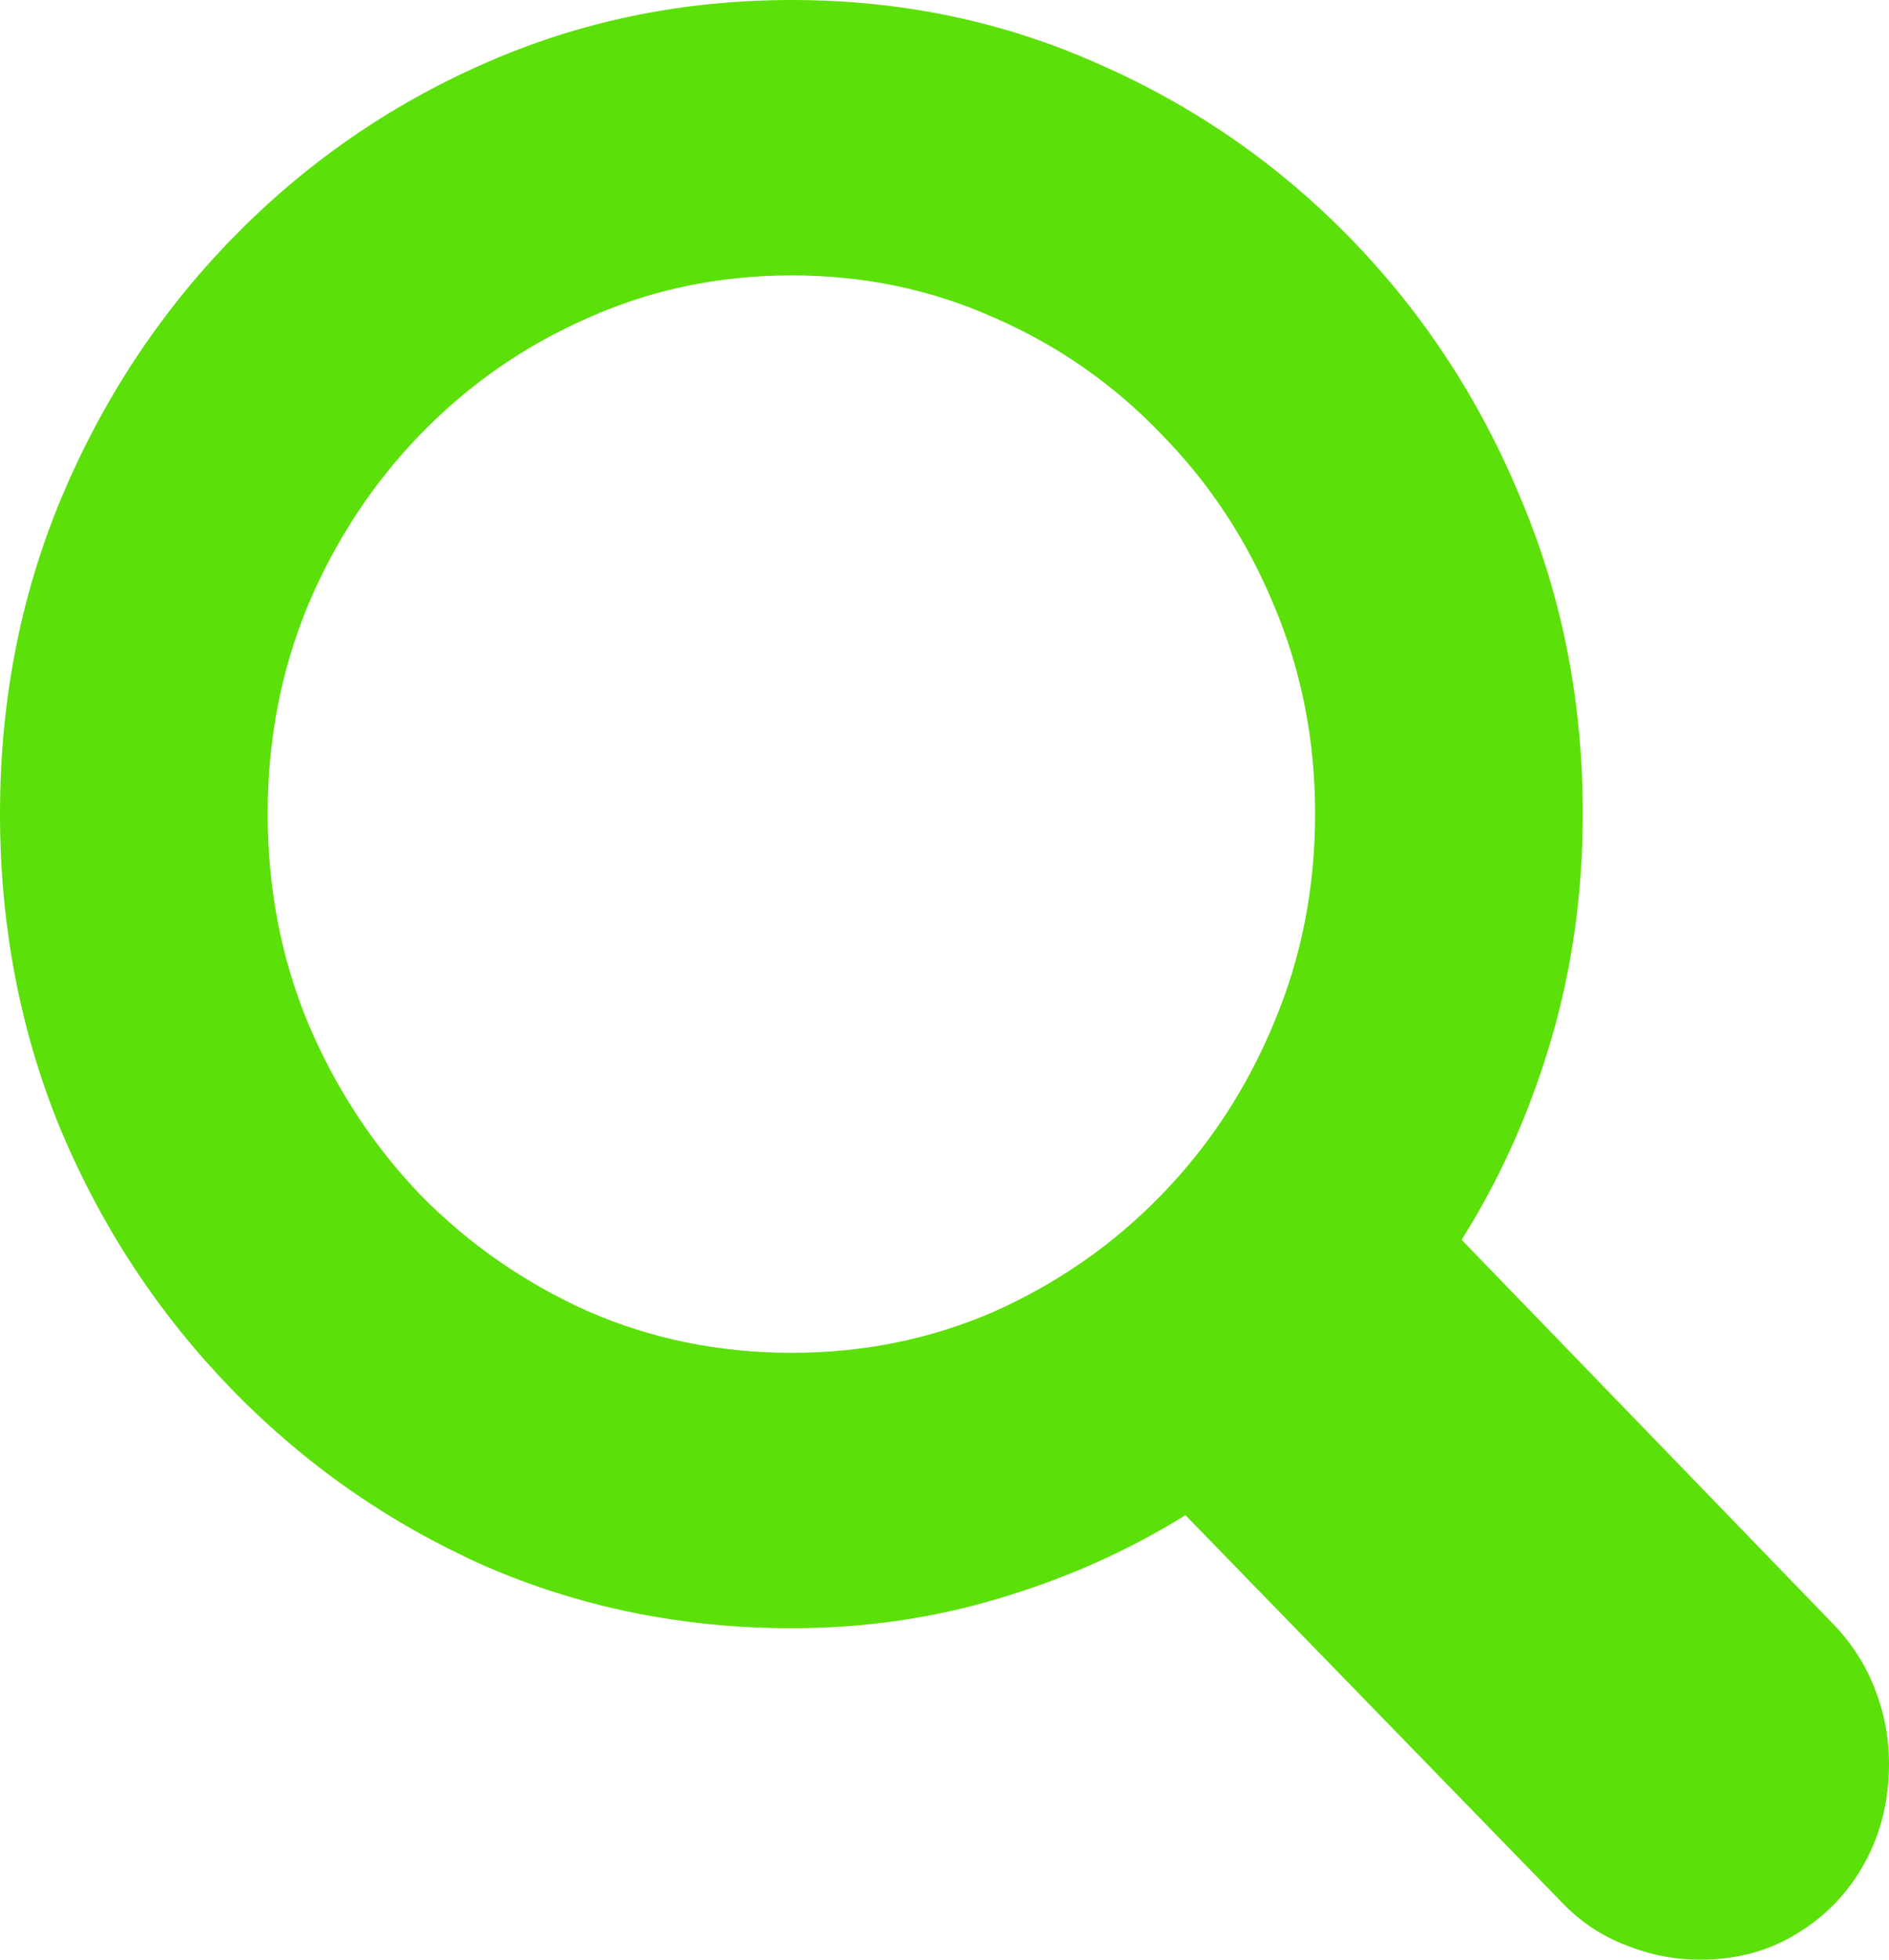 <svg width="27" height="28" viewBox="0 0 27 28" fill="none" xmlns="http://www.w3.org/2000/svg">
<path d="M0 11.625C0 10.024 0.291 8.523 0.873 7.124C1.463 5.716 2.278 4.478 3.316 3.41C4.355 2.343 5.554 1.51 6.914 0.911C8.284 0.304 9.752 0 11.318 0C12.876 0 14.335 0.304 15.695 0.911C17.065 1.51 18.268 2.343 19.307 3.41C20.345 4.478 21.155 5.716 21.737 7.124C22.328 8.523 22.623 10.024 22.623 11.625C22.623 12.757 22.471 13.839 22.167 14.87C21.862 15.901 21.437 16.849 20.891 17.714L26.221 23.223C26.481 23.499 26.673 23.803 26.799 24.134C26.933 24.475 27 24.829 27 25.197C27 25.722 26.884 26.196 26.651 26.619C26.418 27.043 26.096 27.379 25.684 27.627C25.282 27.876 24.82 28 24.301 28C23.934 28 23.581 27.931 23.241 27.793C22.901 27.664 22.601 27.466 22.341 27.199L16.944 21.649C16.129 22.155 15.243 22.551 14.285 22.836C13.337 23.122 12.348 23.264 11.318 23.264C9.752 23.264 8.284 22.965 6.914 22.367C5.554 21.759 4.355 20.922 3.316 19.854C2.278 18.786 1.463 17.553 0.873 16.154C0.291 14.746 0 13.236 0 11.625ZM3.826 11.625C3.826 12.693 4.019 13.692 4.404 14.621C4.798 15.551 5.335 16.37 6.015 17.079C6.704 17.778 7.501 18.331 8.405 18.736C9.309 19.131 10.28 19.329 11.318 19.329C12.348 19.329 13.314 19.131 14.218 18.736C15.122 18.331 15.915 17.778 16.595 17.079C17.284 16.37 17.821 15.551 18.206 14.621C18.6 13.692 18.797 12.693 18.797 11.625C18.797 10.567 18.6 9.573 18.206 8.643C17.821 7.713 17.284 6.899 16.595 6.199C15.915 5.49 15.122 4.938 14.218 4.542C13.314 4.137 12.348 3.935 11.318 3.935C10.28 3.935 9.309 4.137 8.405 4.542C7.501 4.938 6.704 5.49 6.015 6.199C5.335 6.899 4.798 7.713 4.404 8.643C4.019 9.573 3.826 10.567 3.826 11.625Z" fill="#5CE009"/>
</svg>
